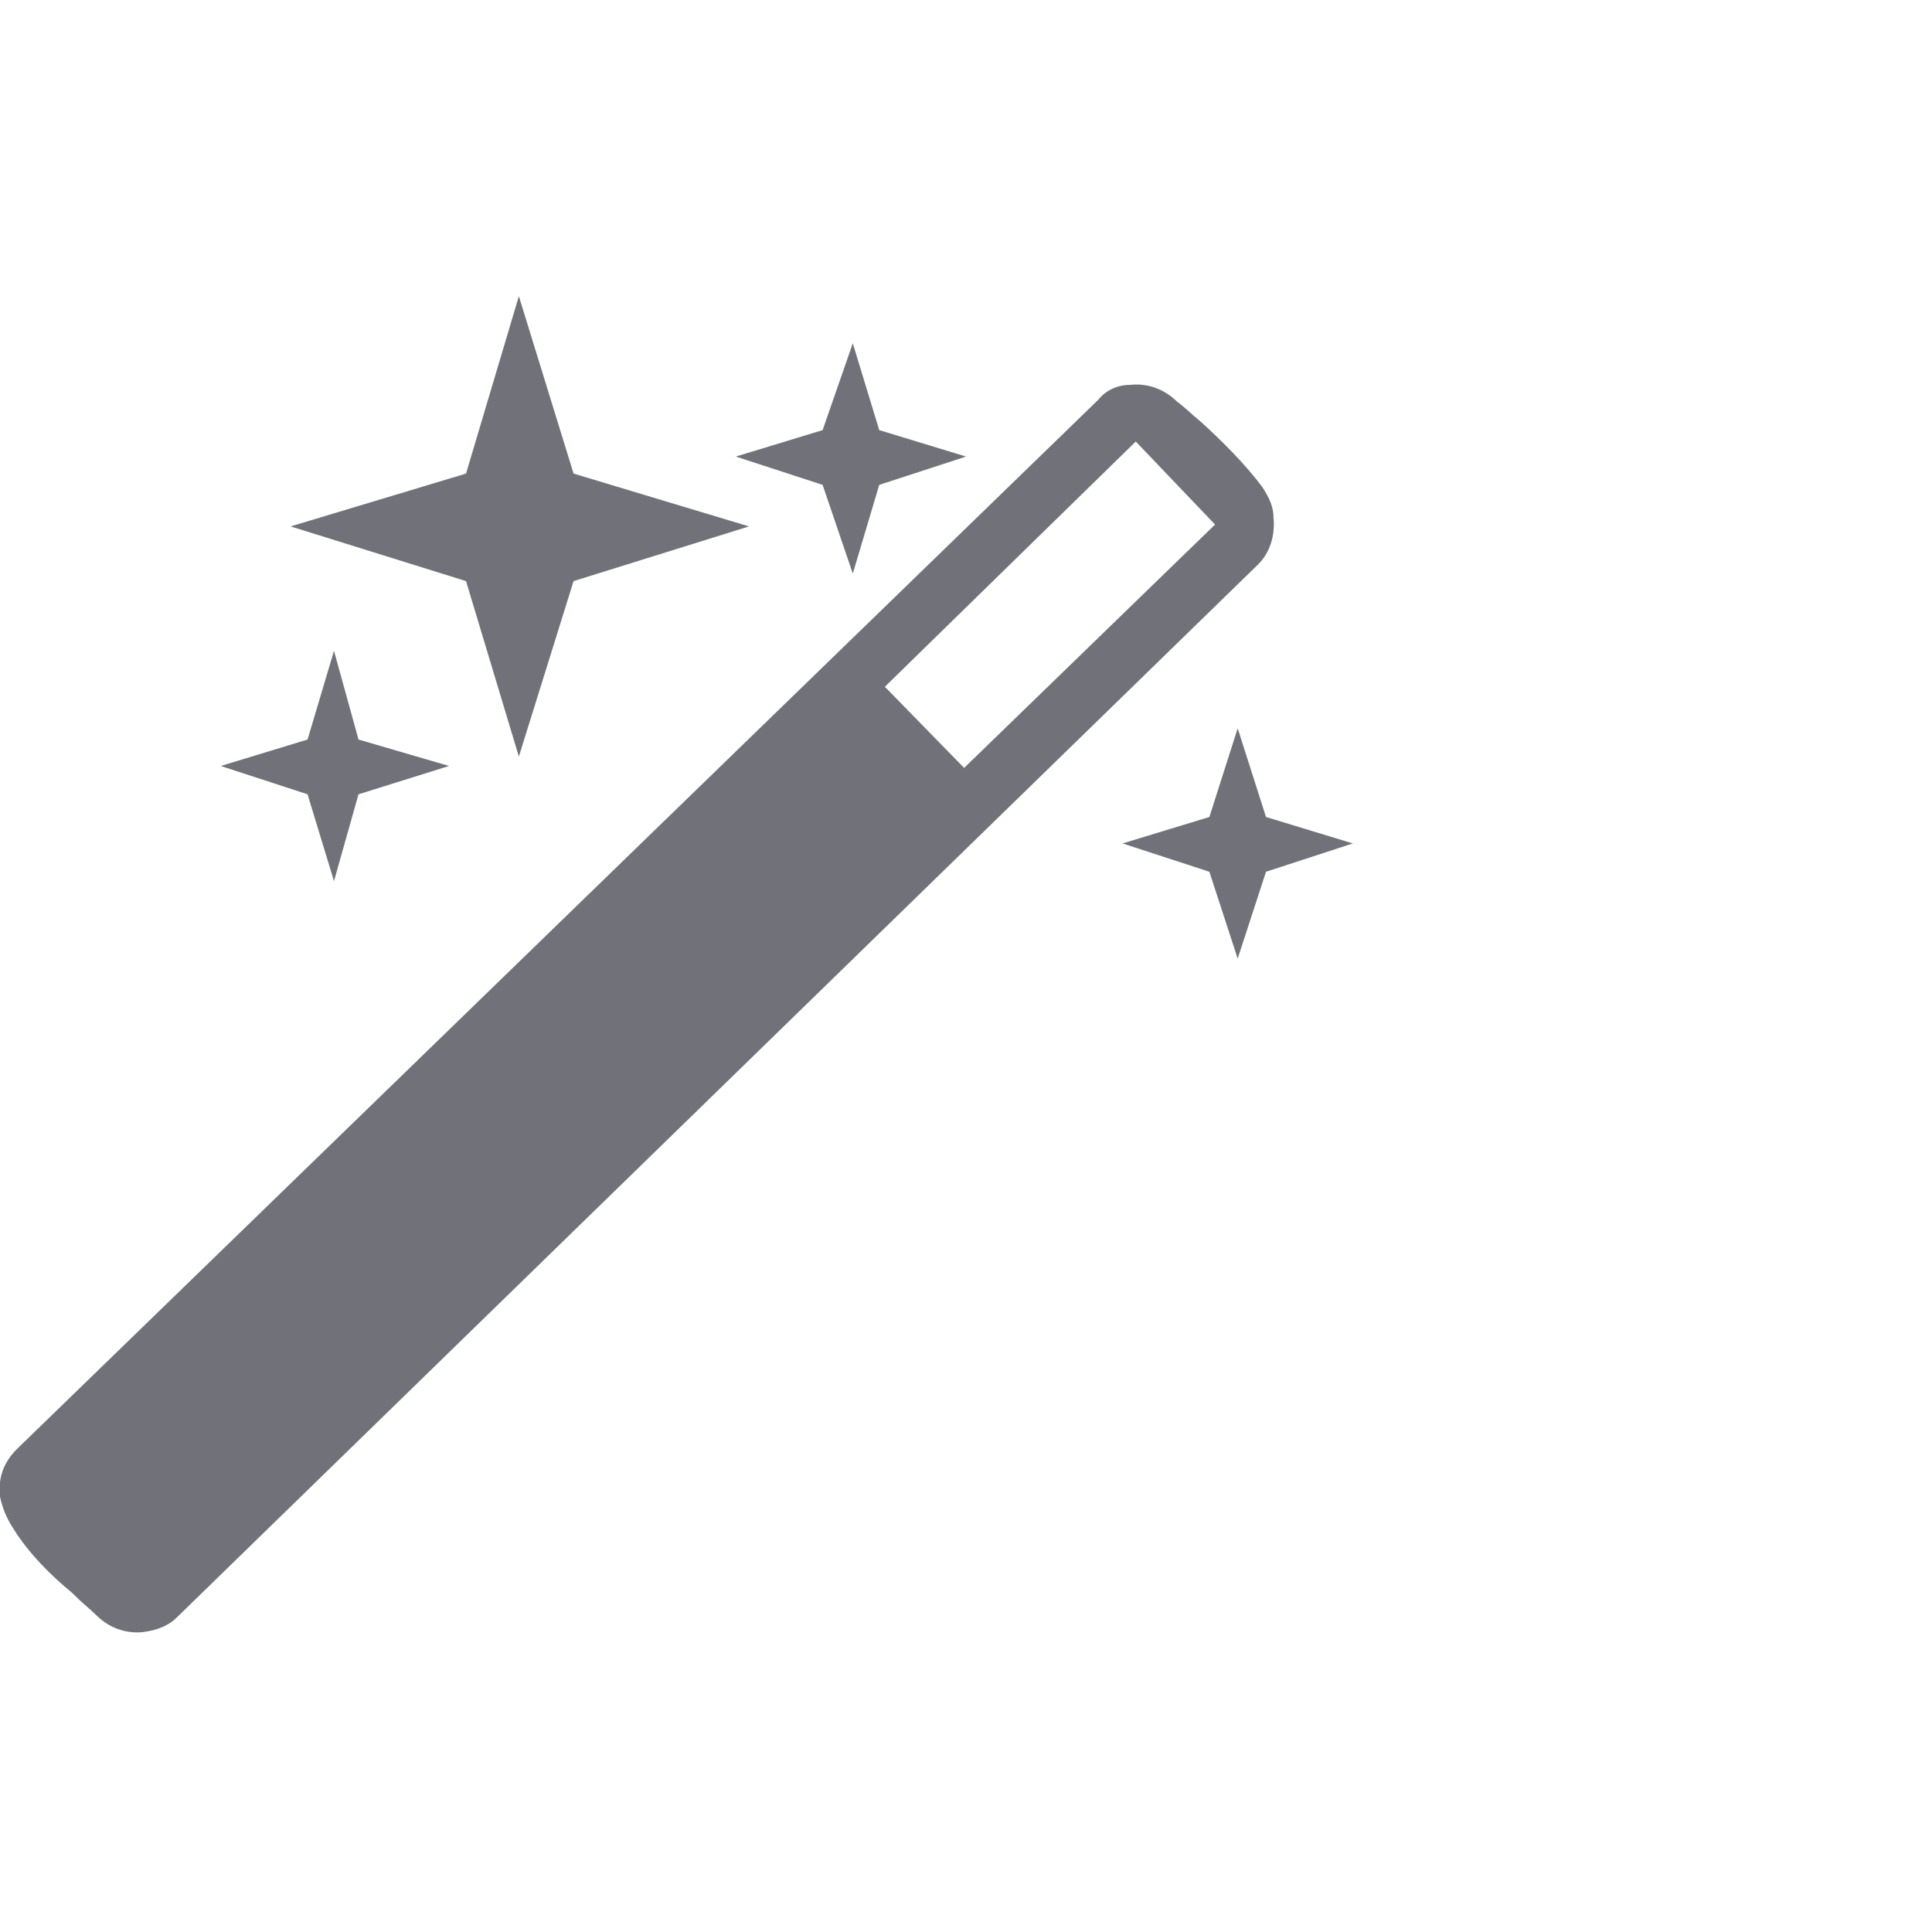 <!DOCTYPE svg PUBLIC "-//W3C//DTD SVG 1.1//EN" "http://www.w3.org/Graphics/SVG/1.1/DTD/svg11.dtd">
<!-- Uploaded to: SVG Repo, www.svgrepo.com, Transformed by: SVG Repo Mixer Tools -->
<svg fill="#71717A" width="800px" height="800px" viewBox="0 0 32 32" version="1.1" xmlns="http://www.w3.org/2000/svg">
<g id="SVGRepo_bgCarrier" stroke-width="0"/>
<g id="SVGRepo_tracerCarrier" stroke-linecap="round" stroke-linejoin="round"/>
<g id="SVGRepo_iconCarrier"> <title>magic</title> <path d="M9.5 9.625l-0.906 2.906-0.875-2.906-2.906-0.906 2.906-0.875 0.875-2.938 0.906 2.938 2.906 0.875zM14.563 8.031l-0.438 1.469-0.5-1.469-1.438-0.469 1.438-0.438 0.5-1.438 0.438 1.438 1.438 0.438zM0.281 24l17.906-17.375c0.125-0.156 0.313-0.25 0.531-0.25 0.281-0.031 0.563 0.063 0.781 0.281 0.094 0.063 0.219 0.188 0.406 0.344 0.344 0.313 0.719 0.688 1 1.063 0.125 0.188 0.188 0.344 0.188 0.5 0.031 0.313-0.063 0.594-0.25 0.781l-17.906 17.438c-0.156 0.156-0.344 0.219-0.563 0.25-0.281 0.031-0.563-0.063-0.781-0.281-0.094-0.094-0.219-0.188-0.406-0.375-0.344-0.281-0.719-0.656-0.969-1.063-0.125-0.188-0.188-0.375-0.219-0.531-0.031-0.313 0.063-0.563 0.281-0.781zM14.656 11.375l1.313 1.344 4.156-4.031-1.313-1.375zM5.938 13.156l-0.406 1.438-0.438-1.438-1.438-0.469 1.438-0.438 0.438-1.469 0.406 1.469 1.5 0.438zM20.5 12.063l0.469 1.469 1.438 0.438-1.438 0.469-0.469 1.438-0.469-1.438-1.438-0.469 1.438-0.438z"/> </g>
</svg>